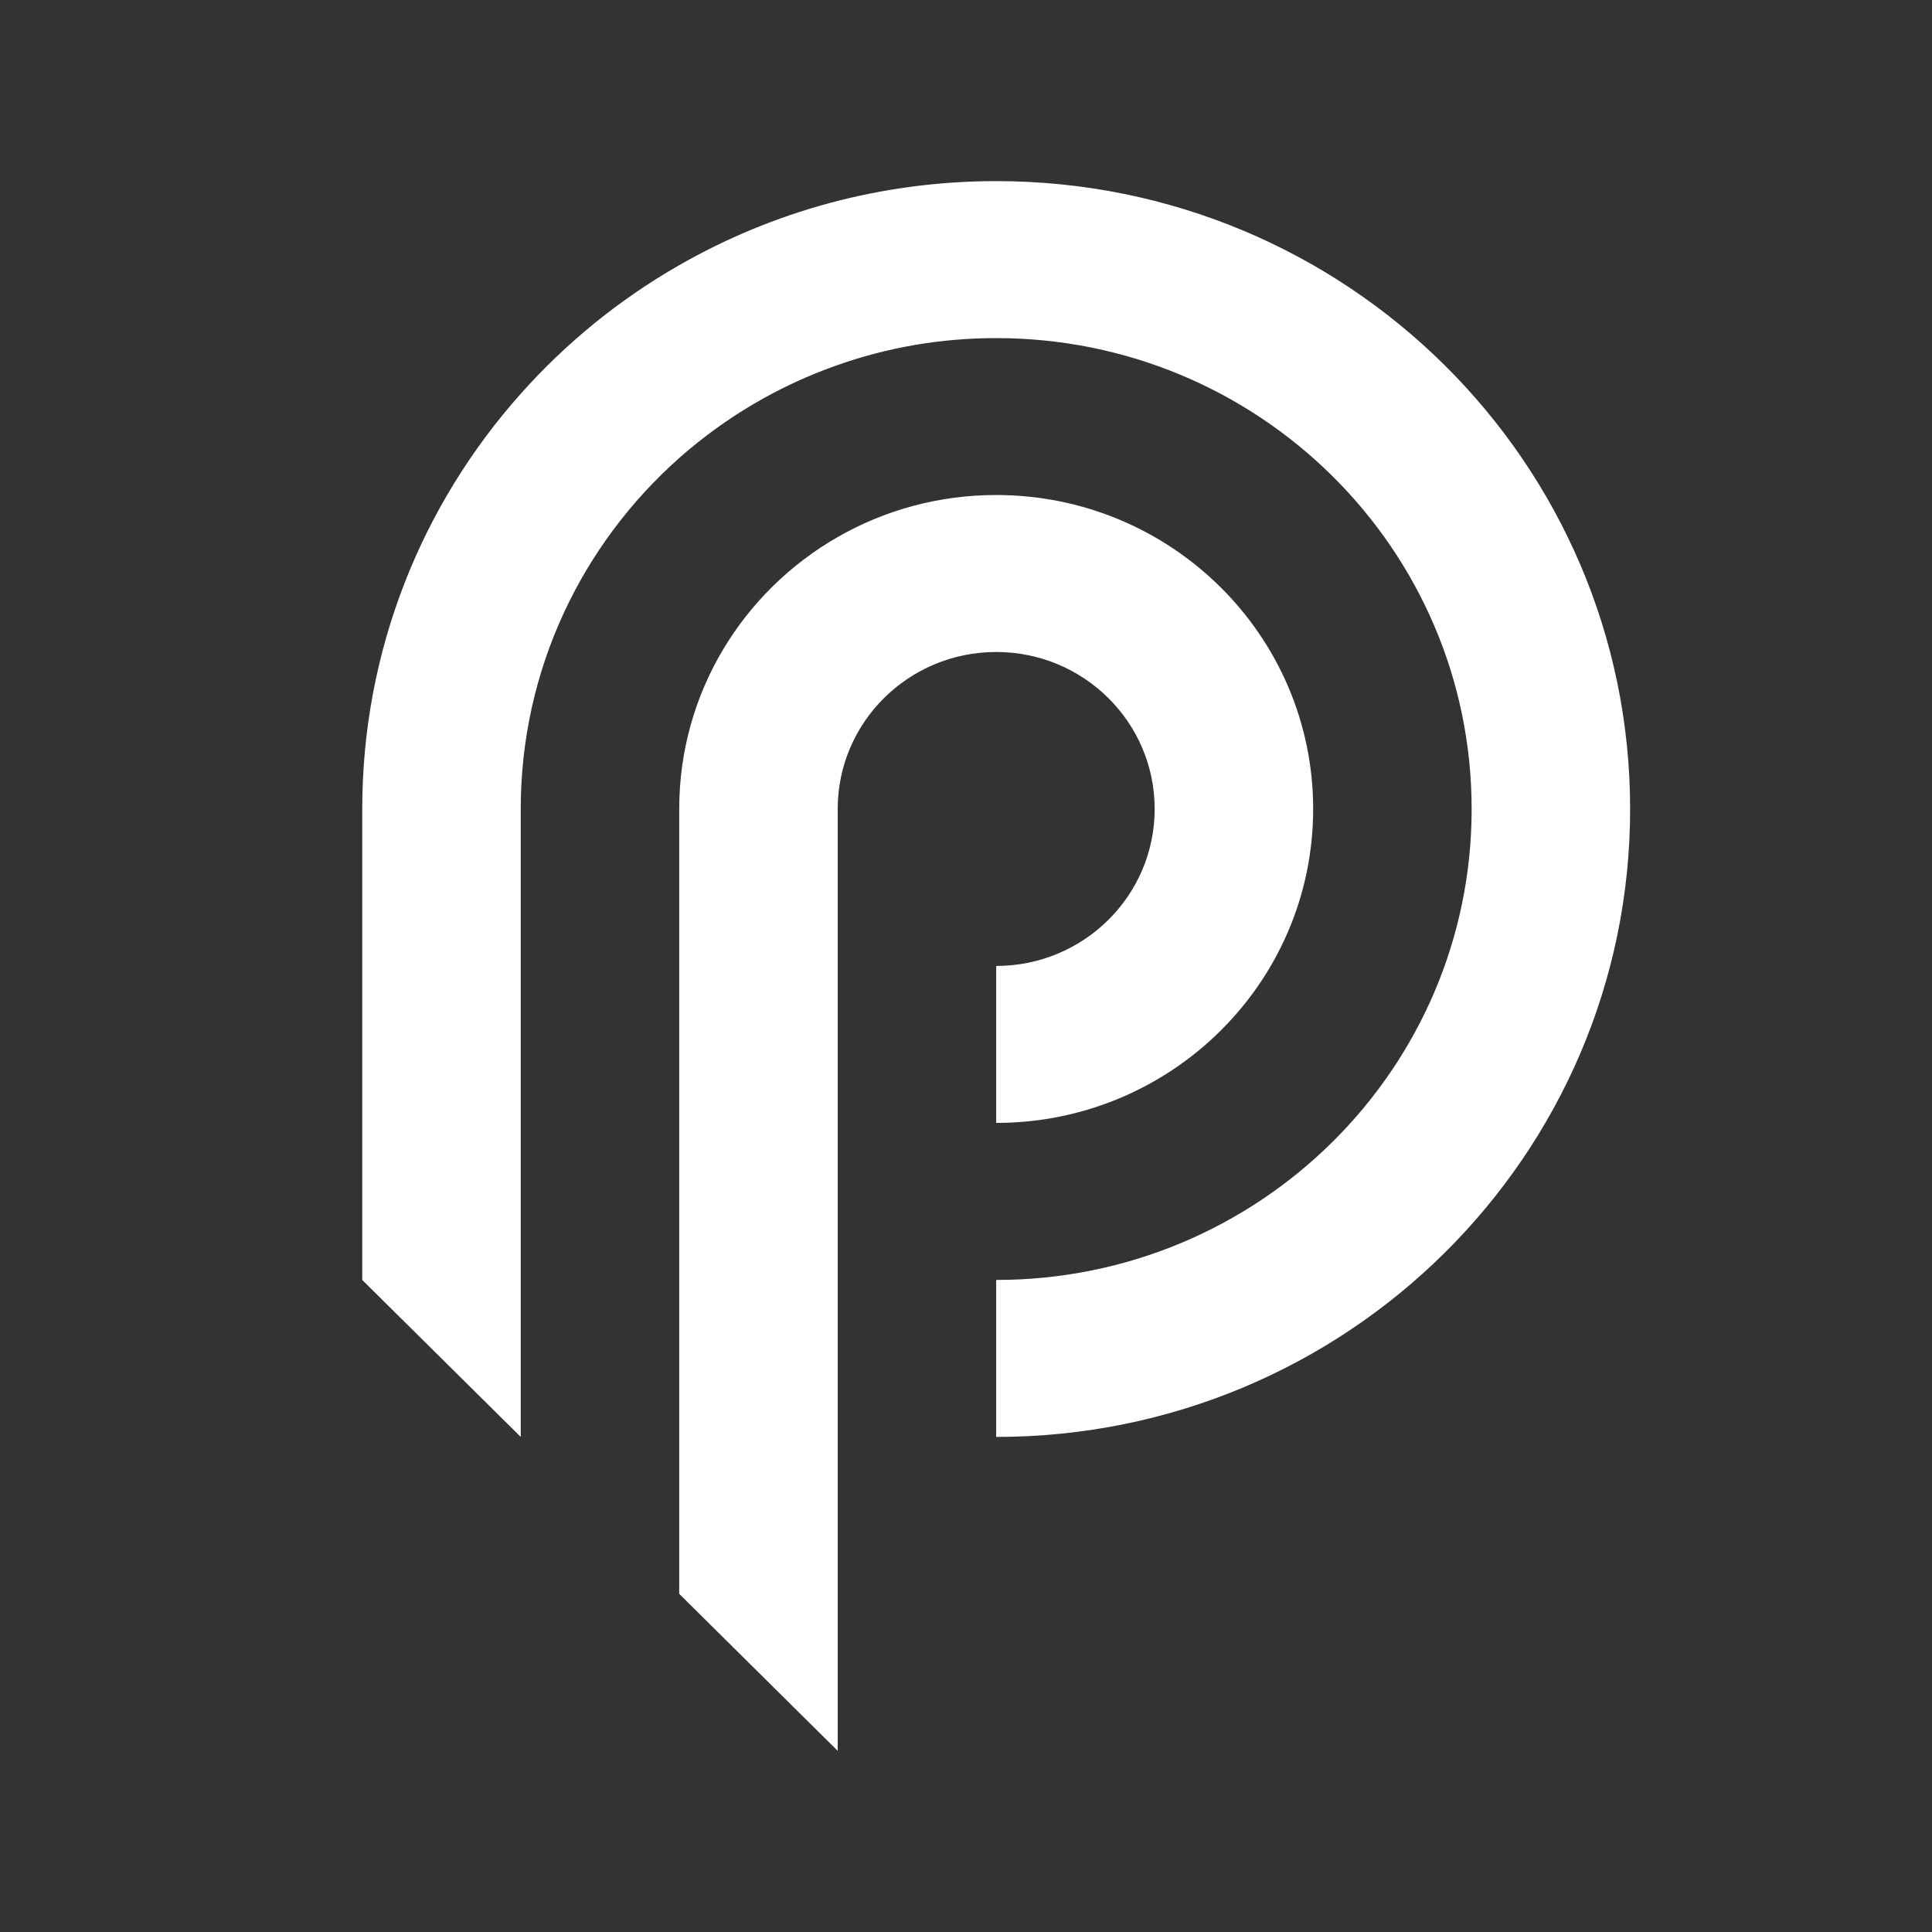 <svg xmlns="http://www.w3.org/2000/svg" width="32" height="32" viewBox="0 0 32 32" fill="none">
  <rect x="0" y="0" width="32" height="32" fill="#333333" stroke="none"/>
  <path
    d="M19.125 13.399C19.125 14.835 17.95 15.999 16.5 15.999V18.599C19.399 18.599 21.75 16.271 21.75 13.399C21.75 10.528 19.399 8.199 16.5 8.199C15.544 8.199 14.647 8.452 13.875 8.895C12.306 9.794 11.25 11.474 11.25 13.399V26.399L13.61 28.737L13.875 28.999V13.399C13.875 11.963 15.05 10.799 16.5 10.799C17.95 10.799 19.125 11.963 19.125 13.399Z"
    fill="#ffffff" />
  <path
    d="M16.5 3C14.587 3 12.795 3.507 11.25 4.392C10.261 4.958 9.375 5.679 8.625 6.522C6.991 8.355 6 10.764 6 13.4V21.2L8.625 23.8V13.4C8.625 11.091 9.639 9.015 11.25 7.586C12.008 6.916 12.897 6.387 13.875 6.046C14.695 5.756 15.58 5.6 16.5 5.6C20.849 5.6 24.375 9.093 24.375 13.4C24.375 17.708 20.849 21.2 16.5 21.2V23.8C22.3 23.8 27 19.143 27 13.4C27 7.657 22.3 3 16.5 3Z"
    fill="#ffffff" />
</svg>